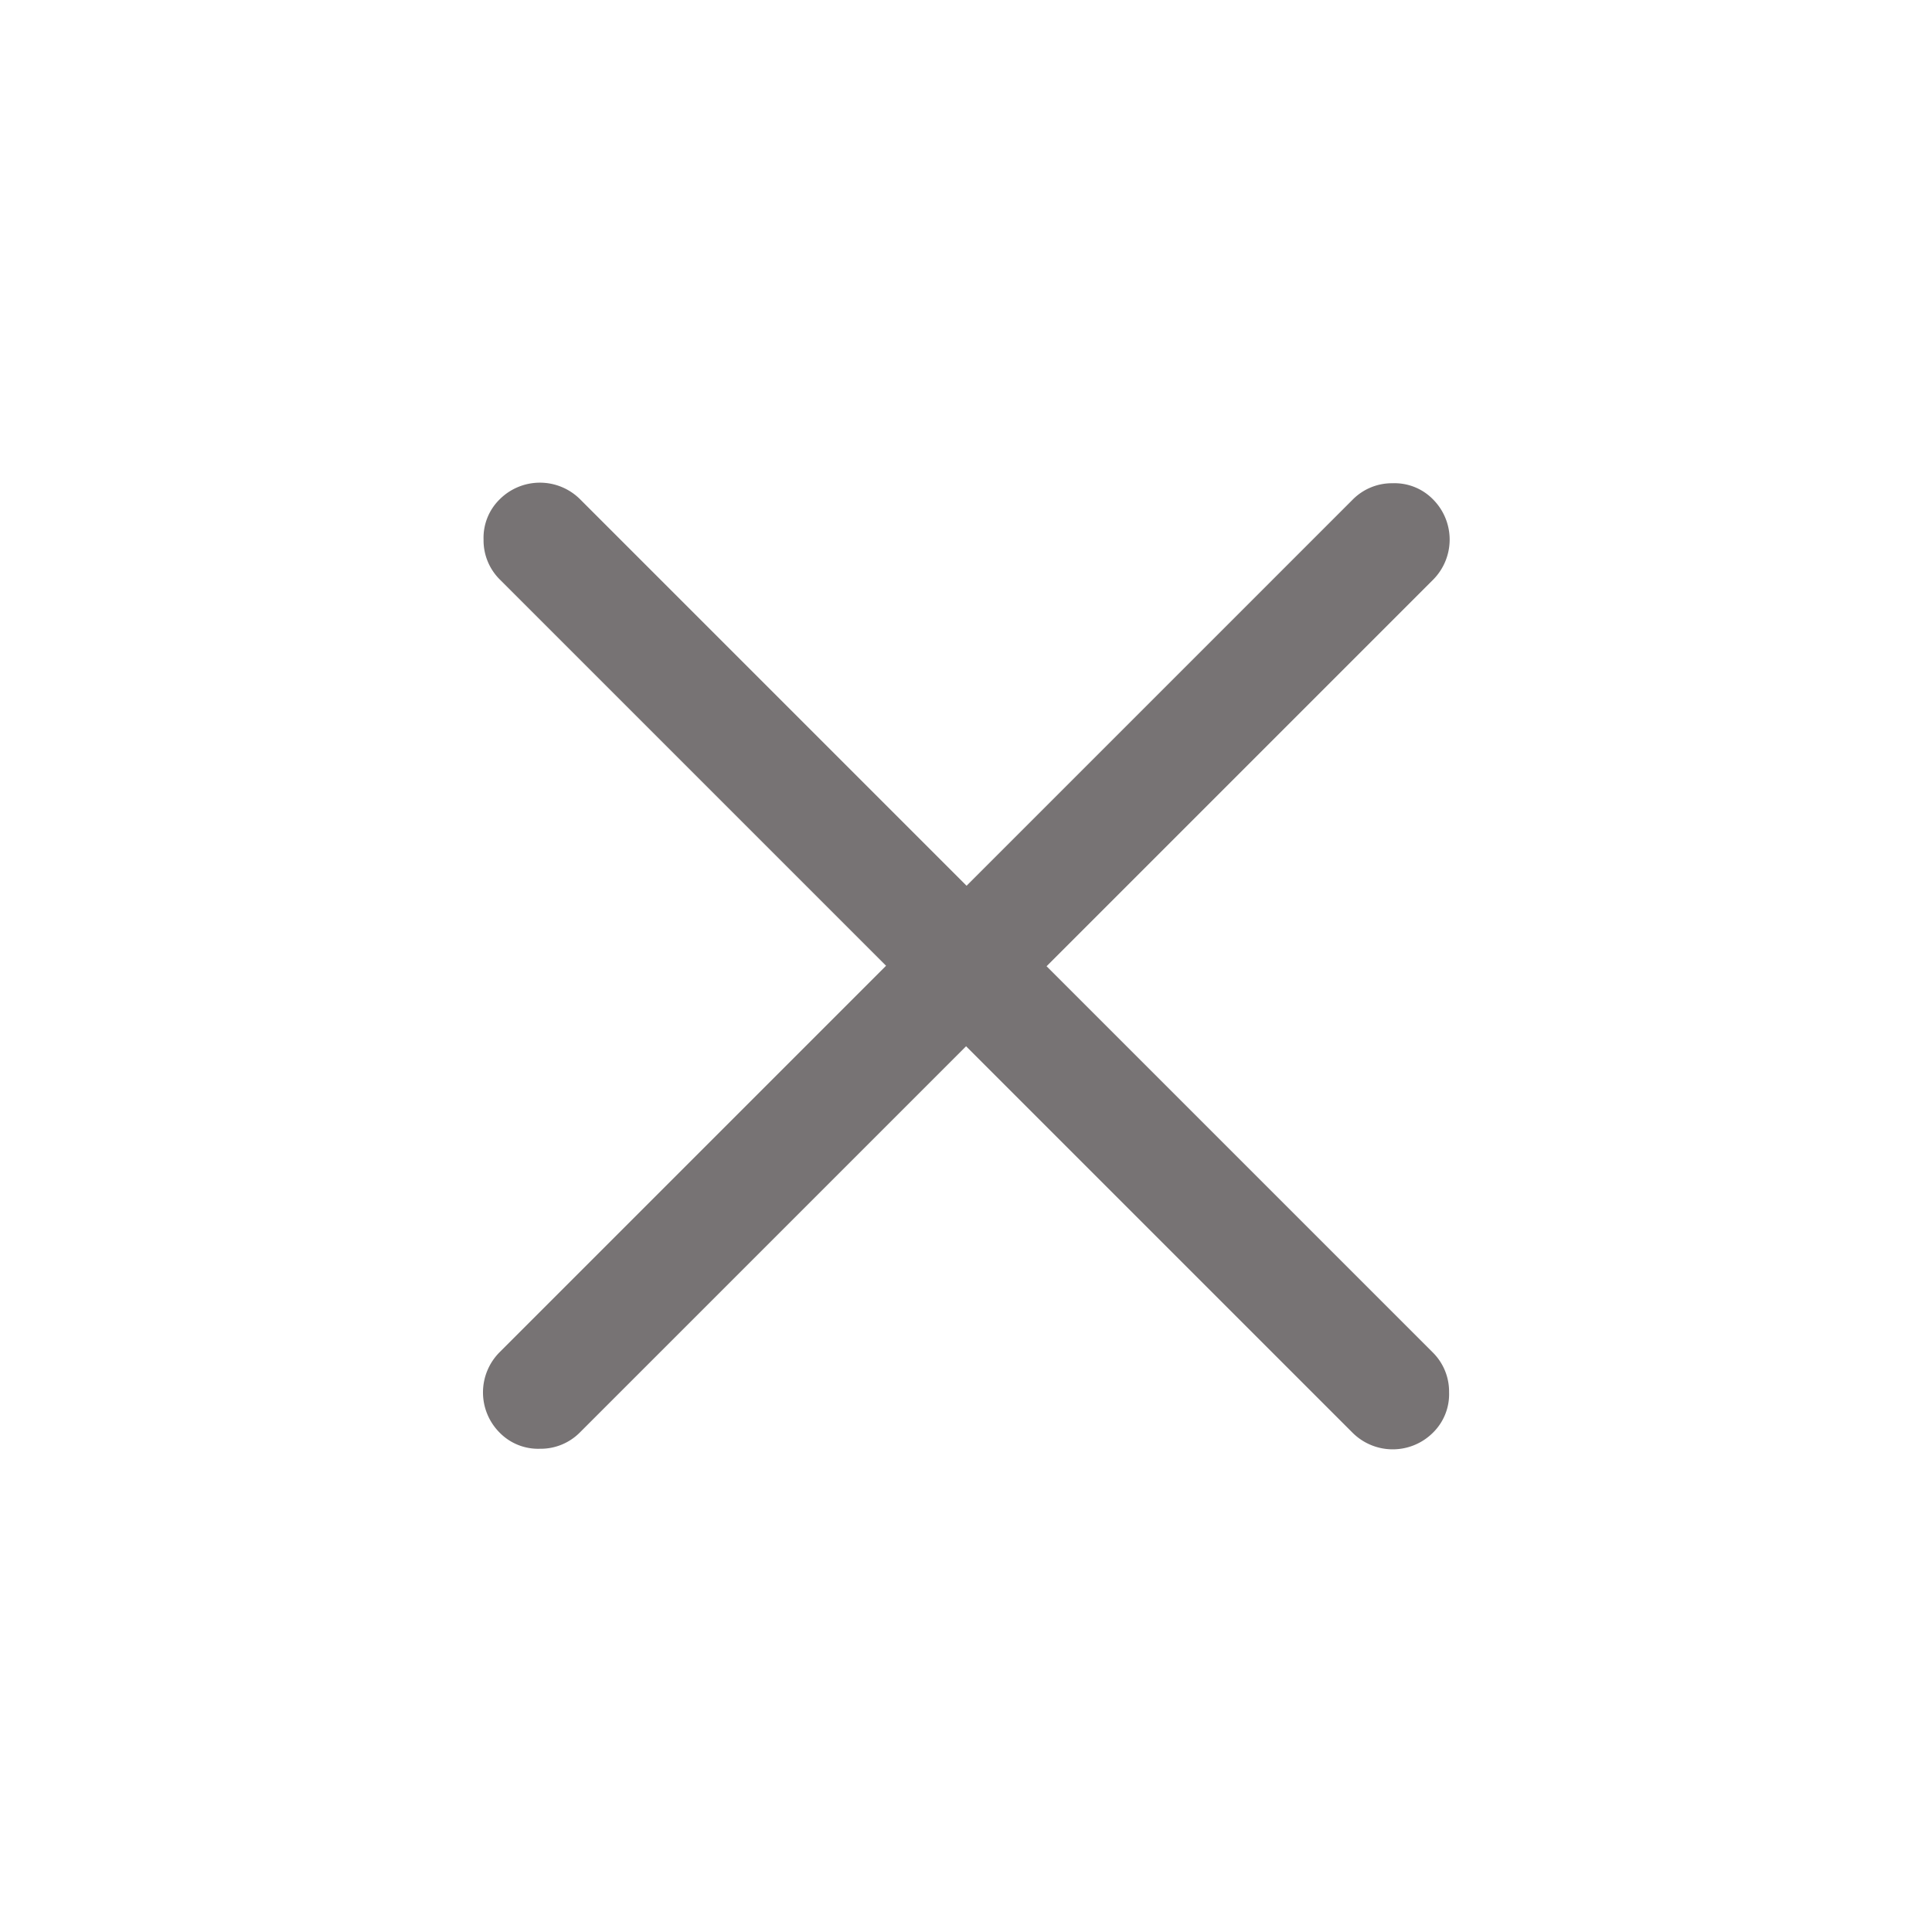 <svg id="Close" xmlns="http://www.w3.org/2000/svg" width="24" height="24" viewBox="0 0 24 24">
  <rect id="Rectangle_871" data-name="Rectangle 871" width="24" height="24" fill="none"/>
  <path id="close_FILL0_wght300_GRAD0_opsz24_2_" data-name="close_FILL0_wght300_GRAD0_opsz24 (2)" d="M232.231,329.228l-4.8,4.8a.685.685,0,0,1-.494.2.669.669,0,0,1-.5-.2.707.707,0,0,1,0-1l4.8-4.8-4.8-4.8a.685.685,0,0,1-.2-.494.668.668,0,0,1,.2-.5.707.707,0,0,1,1,0l4.8,4.8,4.8-4.8a.685.685,0,0,1,.494-.2.668.668,0,0,1,.5.2.707.707,0,0,1,0,1l-4.8,4.8,4.8,4.8a.685.685,0,0,1,.2.494.669.669,0,0,1-.2.5.707.707,0,0,1-1,0Z" transform="translate(-220.23 -316.231)" fill="#777374"/>
</svg>
